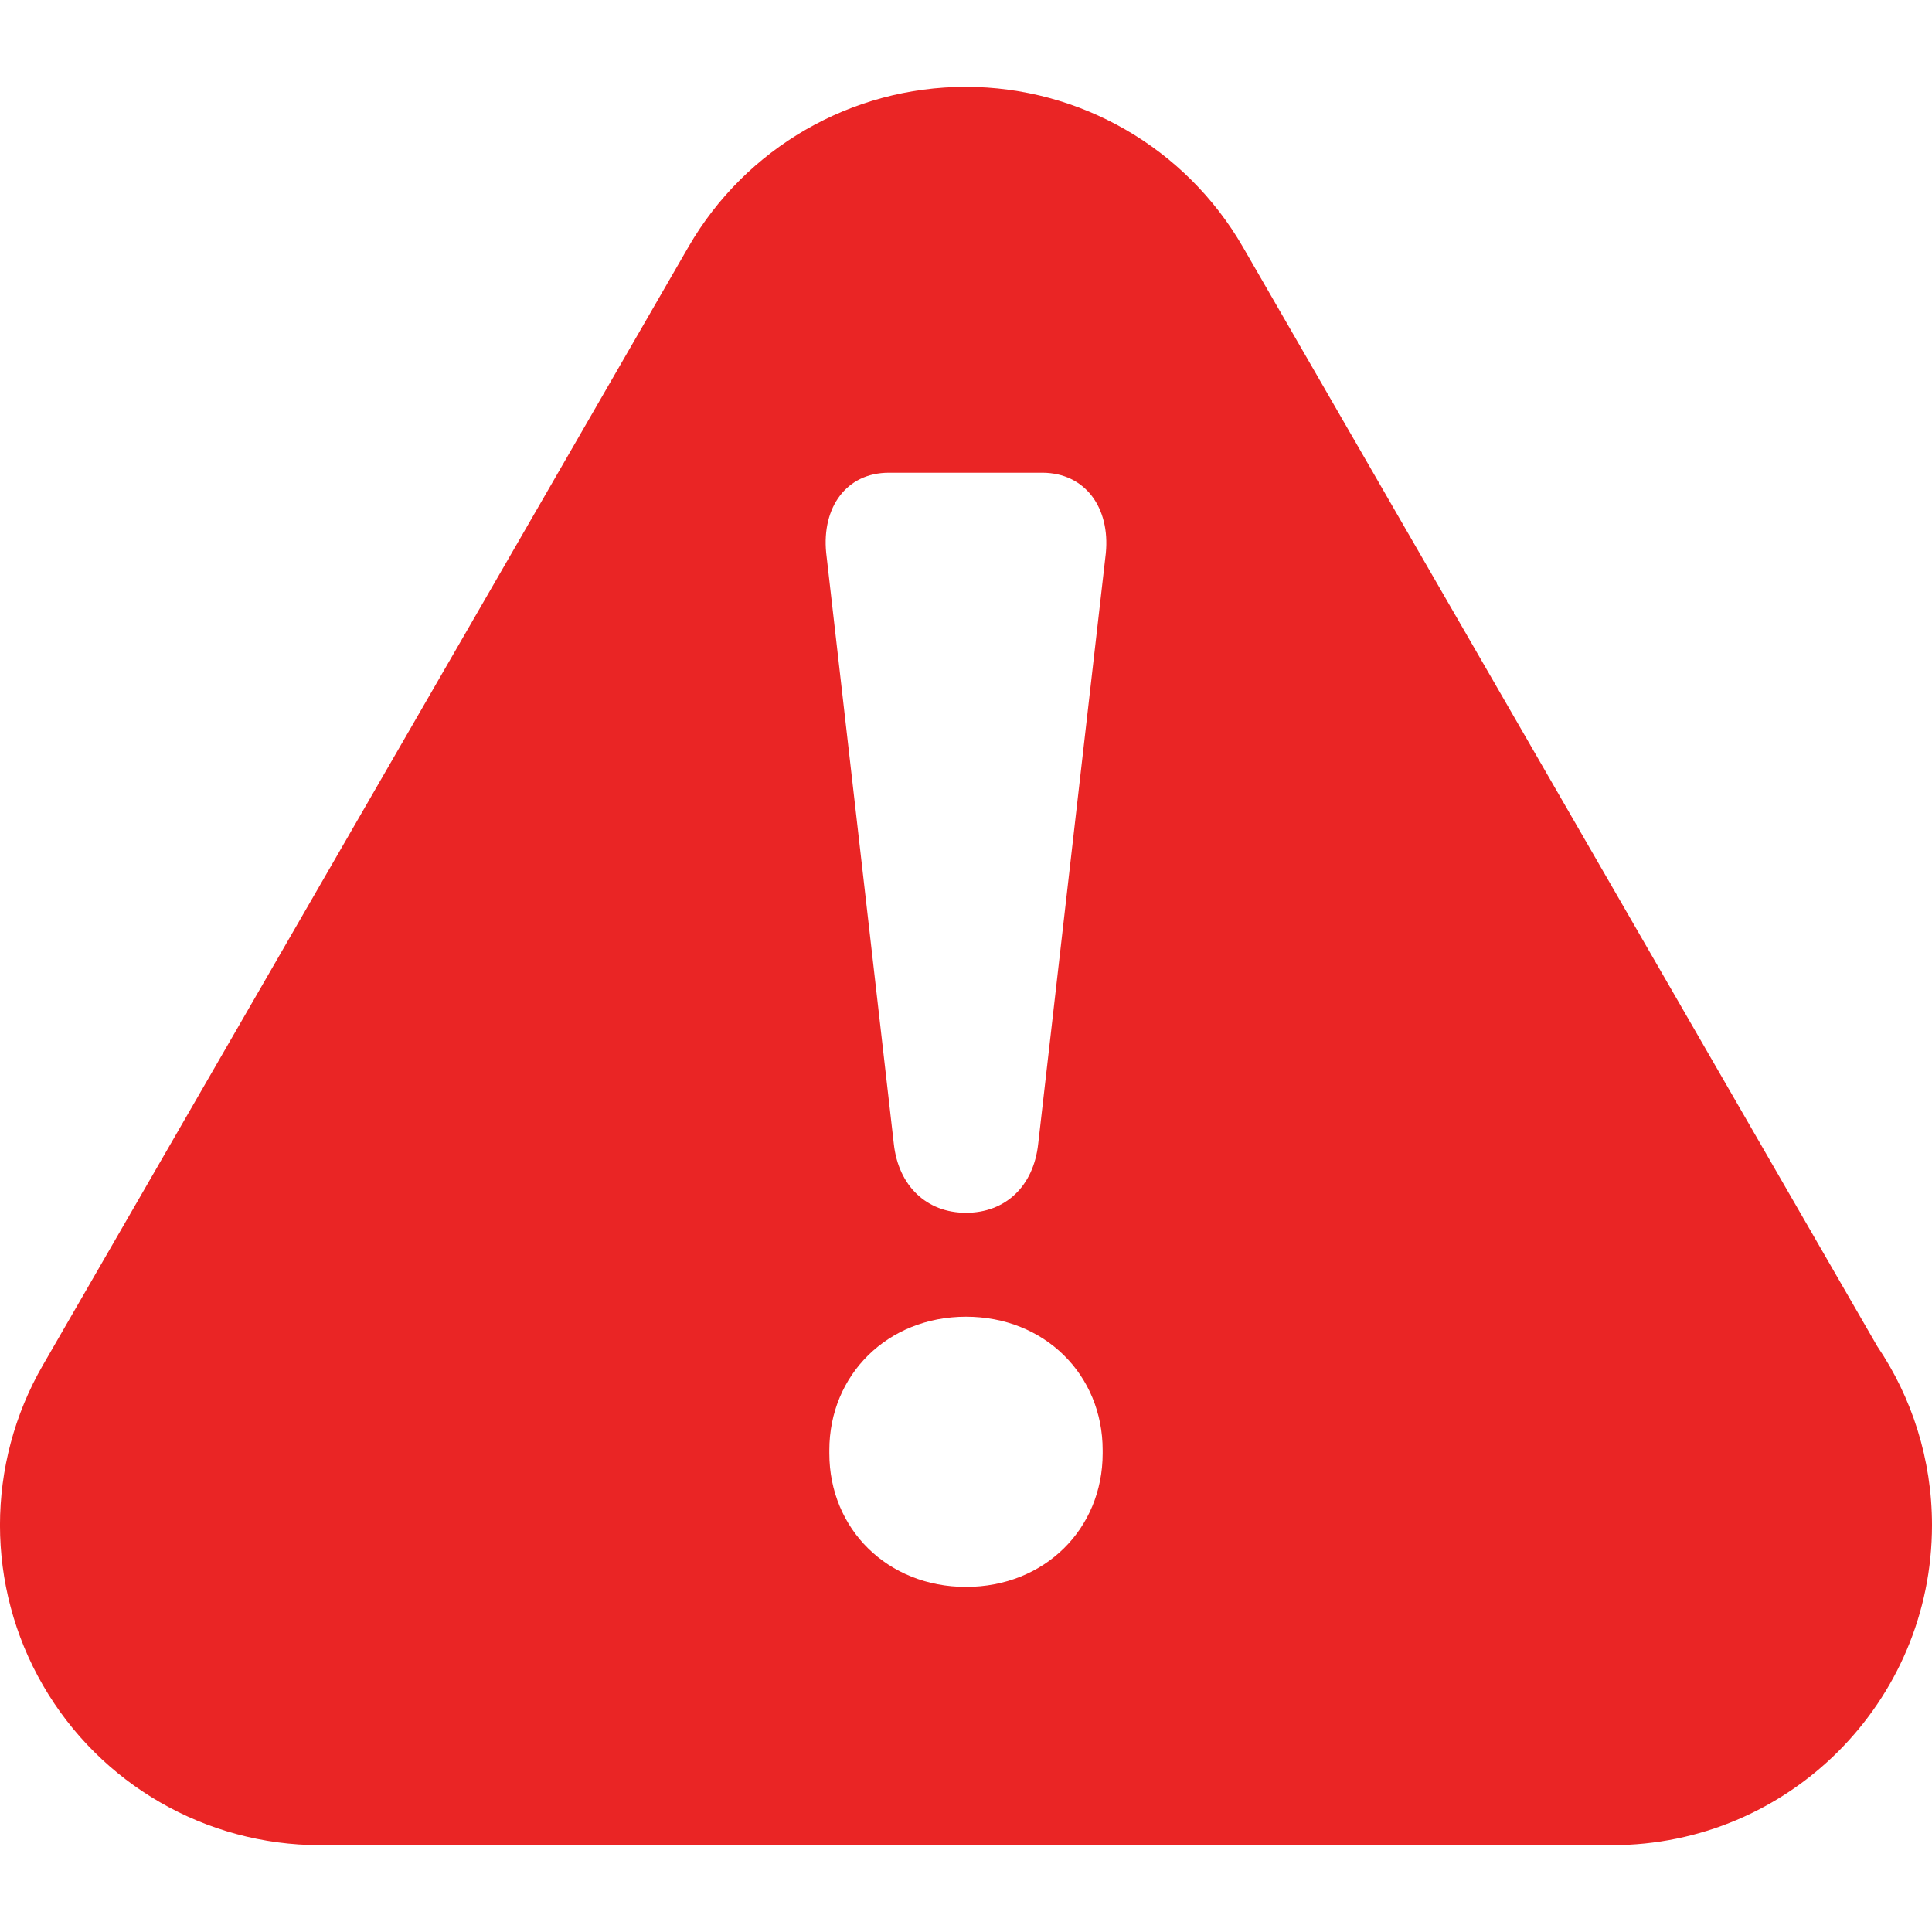 <svg width="19" height="19" viewBox="0 0 19 19" fill="none" xmlns="http://www.w3.org/2000/svg">
<g clip-path="url(#clip0_156_2)">
<path d="M18.462 13.24L12.222 2.427C11.66 1.454 10.621 0.854 9.497 0.854C8.372 0.854 7.333 1.454 6.771 2.427L0.422 13.425C-0.141 14.399 -0.141 15.599 0.422 16.573C0.984 17.546 2.023 18.146 3.147 18.146H15.846C15.849 18.146 15.853 18.146 15.853 18.146C17.591 18.146 19 16.737 19 14.999C19 14.348 18.801 13.741 18.462 13.24ZM10.844 14.293C10.844 15.037 10.271 15.606 9.5 15.606C8.729 15.606 8.156 15.037 8.156 14.293V14.262C8.156 13.521 8.729 12.949 9.5 12.949C10.271 12.949 10.844 13.518 10.844 14.262V14.293ZM10.875 5.441L10.21 11.248C10.165 11.667 9.887 11.927 9.5 11.927C9.113 11.927 8.835 11.663 8.79 11.248L8.125 5.437C8.081 4.988 8.324 4.649 8.742 4.649H10.254C10.672 4.652 10.919 4.992 10.875 5.441Z" fill="#EA2525"/>
</g>
<defs>
<clipPath id="clip0_156_2">
<rect width="19" height="19" fill="white"/>
</clipPath>
</defs>
</svg>
